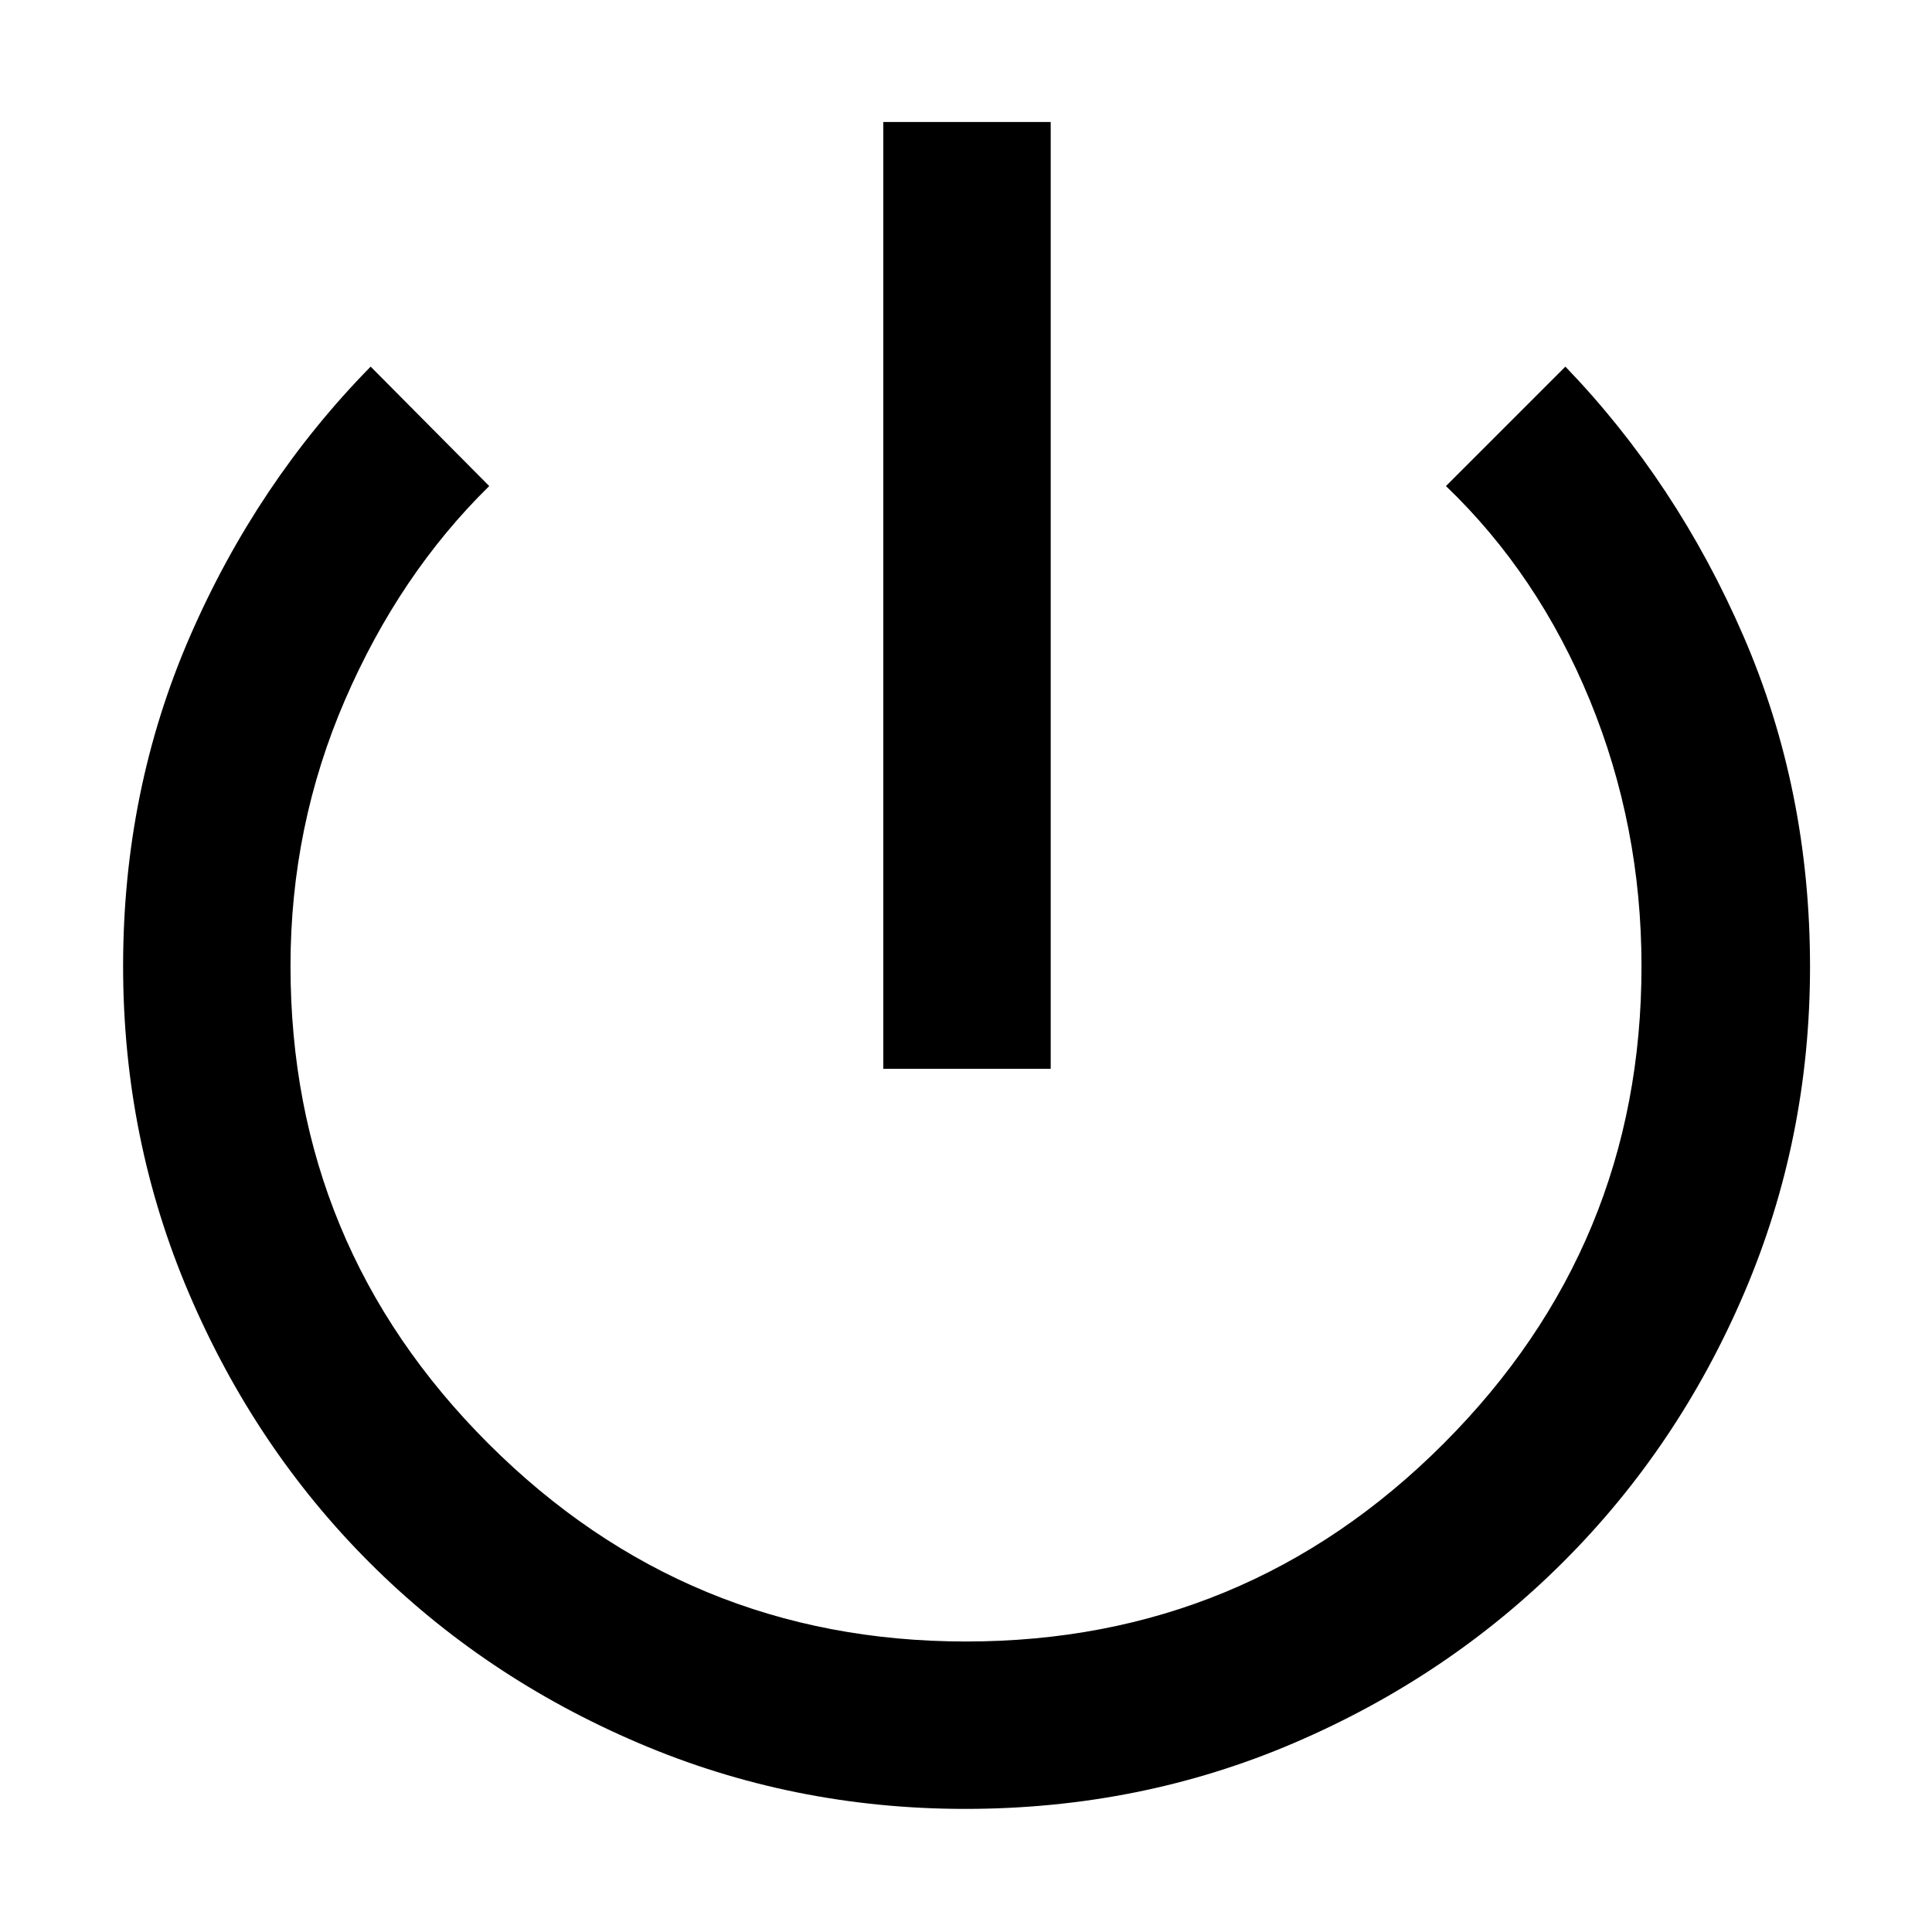 <svg xmlns="http://www.w3.org/2000/svg" height="48px" viewBox="0 -960 960 960" width="48px" fill="#000000"><path d="M479.62-61.17q-85.83 0-162.51-32.79-76.68-32.78-133.52-89.63-56.85-56.84-89.63-133.58-32.79-76.74-32.79-162.76 0-87.43 33.21-163.83t89.79-134.07l58.92 59.35q-44.69 43.86-71.71 106.39-27.03 62.54-27.03 132.07 0 139.19 98.41 237.43 98.41 98.24 237.24 98.24 139.12 0 237.39-98.41 98.26-98.41 98.26-237.11 0-69.68-25.68-132.22-25.68-62.53-71.49-106.39l59.35-59.35q55.43 57.57 88.5 133.95 33.06 76.38 33.06 164.21 0 85.62-32.69 162.11-32.7 76.5-89.85 133.6-57.14 57.1-133.65 89.94-76.5 32.85-163.58 32.85Zm-40.71-367.74v-470.48h83.18v470.48h-83.18Z"/></svg>